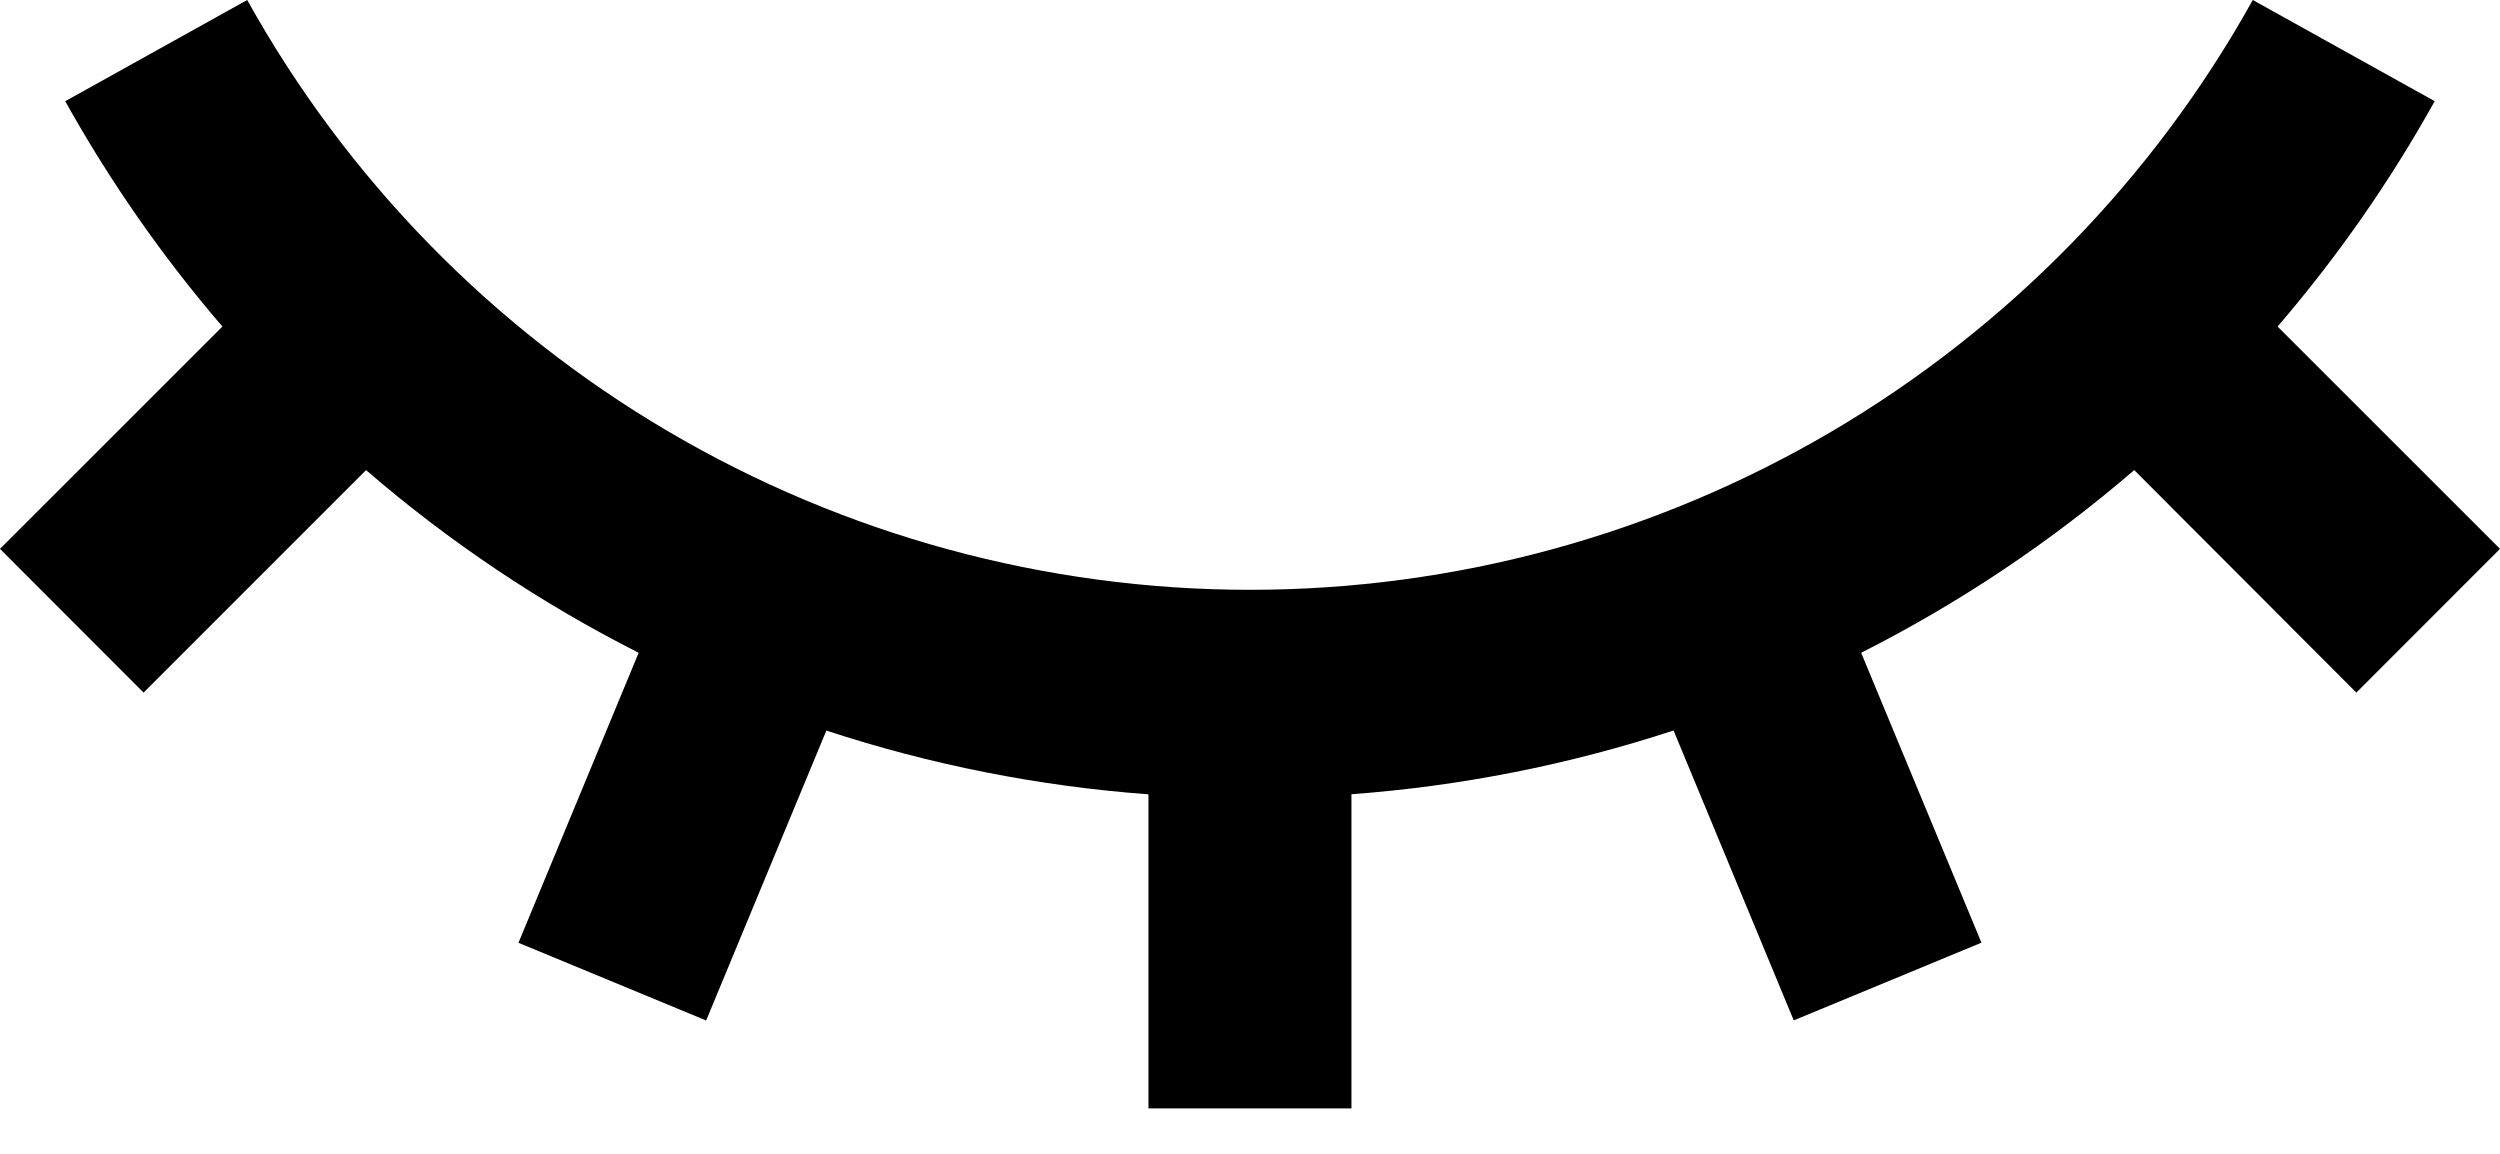 <svg width="26" height="12" viewBox="0 0 26 12" fill="none" xmlns="http://www.w3.org/2000/svg">
<g clip-path="url(#clip0)">
<path fill-rule="evenodd" clip-rule="evenodd" d="M11.944 8.261C10.804 8.177 9.679 7.954 8.594 7.598L7.344 10.613L5.392 9.805L6.642 6.789C5.623 6.273 4.671 5.635 3.807 4.889L1.493 7.203L0 5.708L2.313 3.396C1.69 2.671 1.142 1.885 0.677 1.05H0.683L2.571 0C3.605 1.859 5.117 3.409 6.95 4.487C8.784 5.565 10.873 6.134 13 6.134C15.127 6.134 17.216 5.565 19.05 4.487C20.883 3.408 22.395 1.859 23.429 0L25.317 1.05H25.322C24.858 1.885 24.31 2.671 23.687 3.396L26 5.708L24.506 7.203L22.196 4.889C21.33 5.635 20.376 6.273 19.356 6.789L20.607 9.804L18.655 10.612L17.405 7.597C16.319 7.953 15.194 8.176 14.055 8.26V11.527H11.944V8.26V8.261Z" fill="black"/>
</g>
<defs>
<clipPath id="clip0">
<rect width="26" height="11.53" fill="white"/>
</clipPath>
</defs>
</svg>

